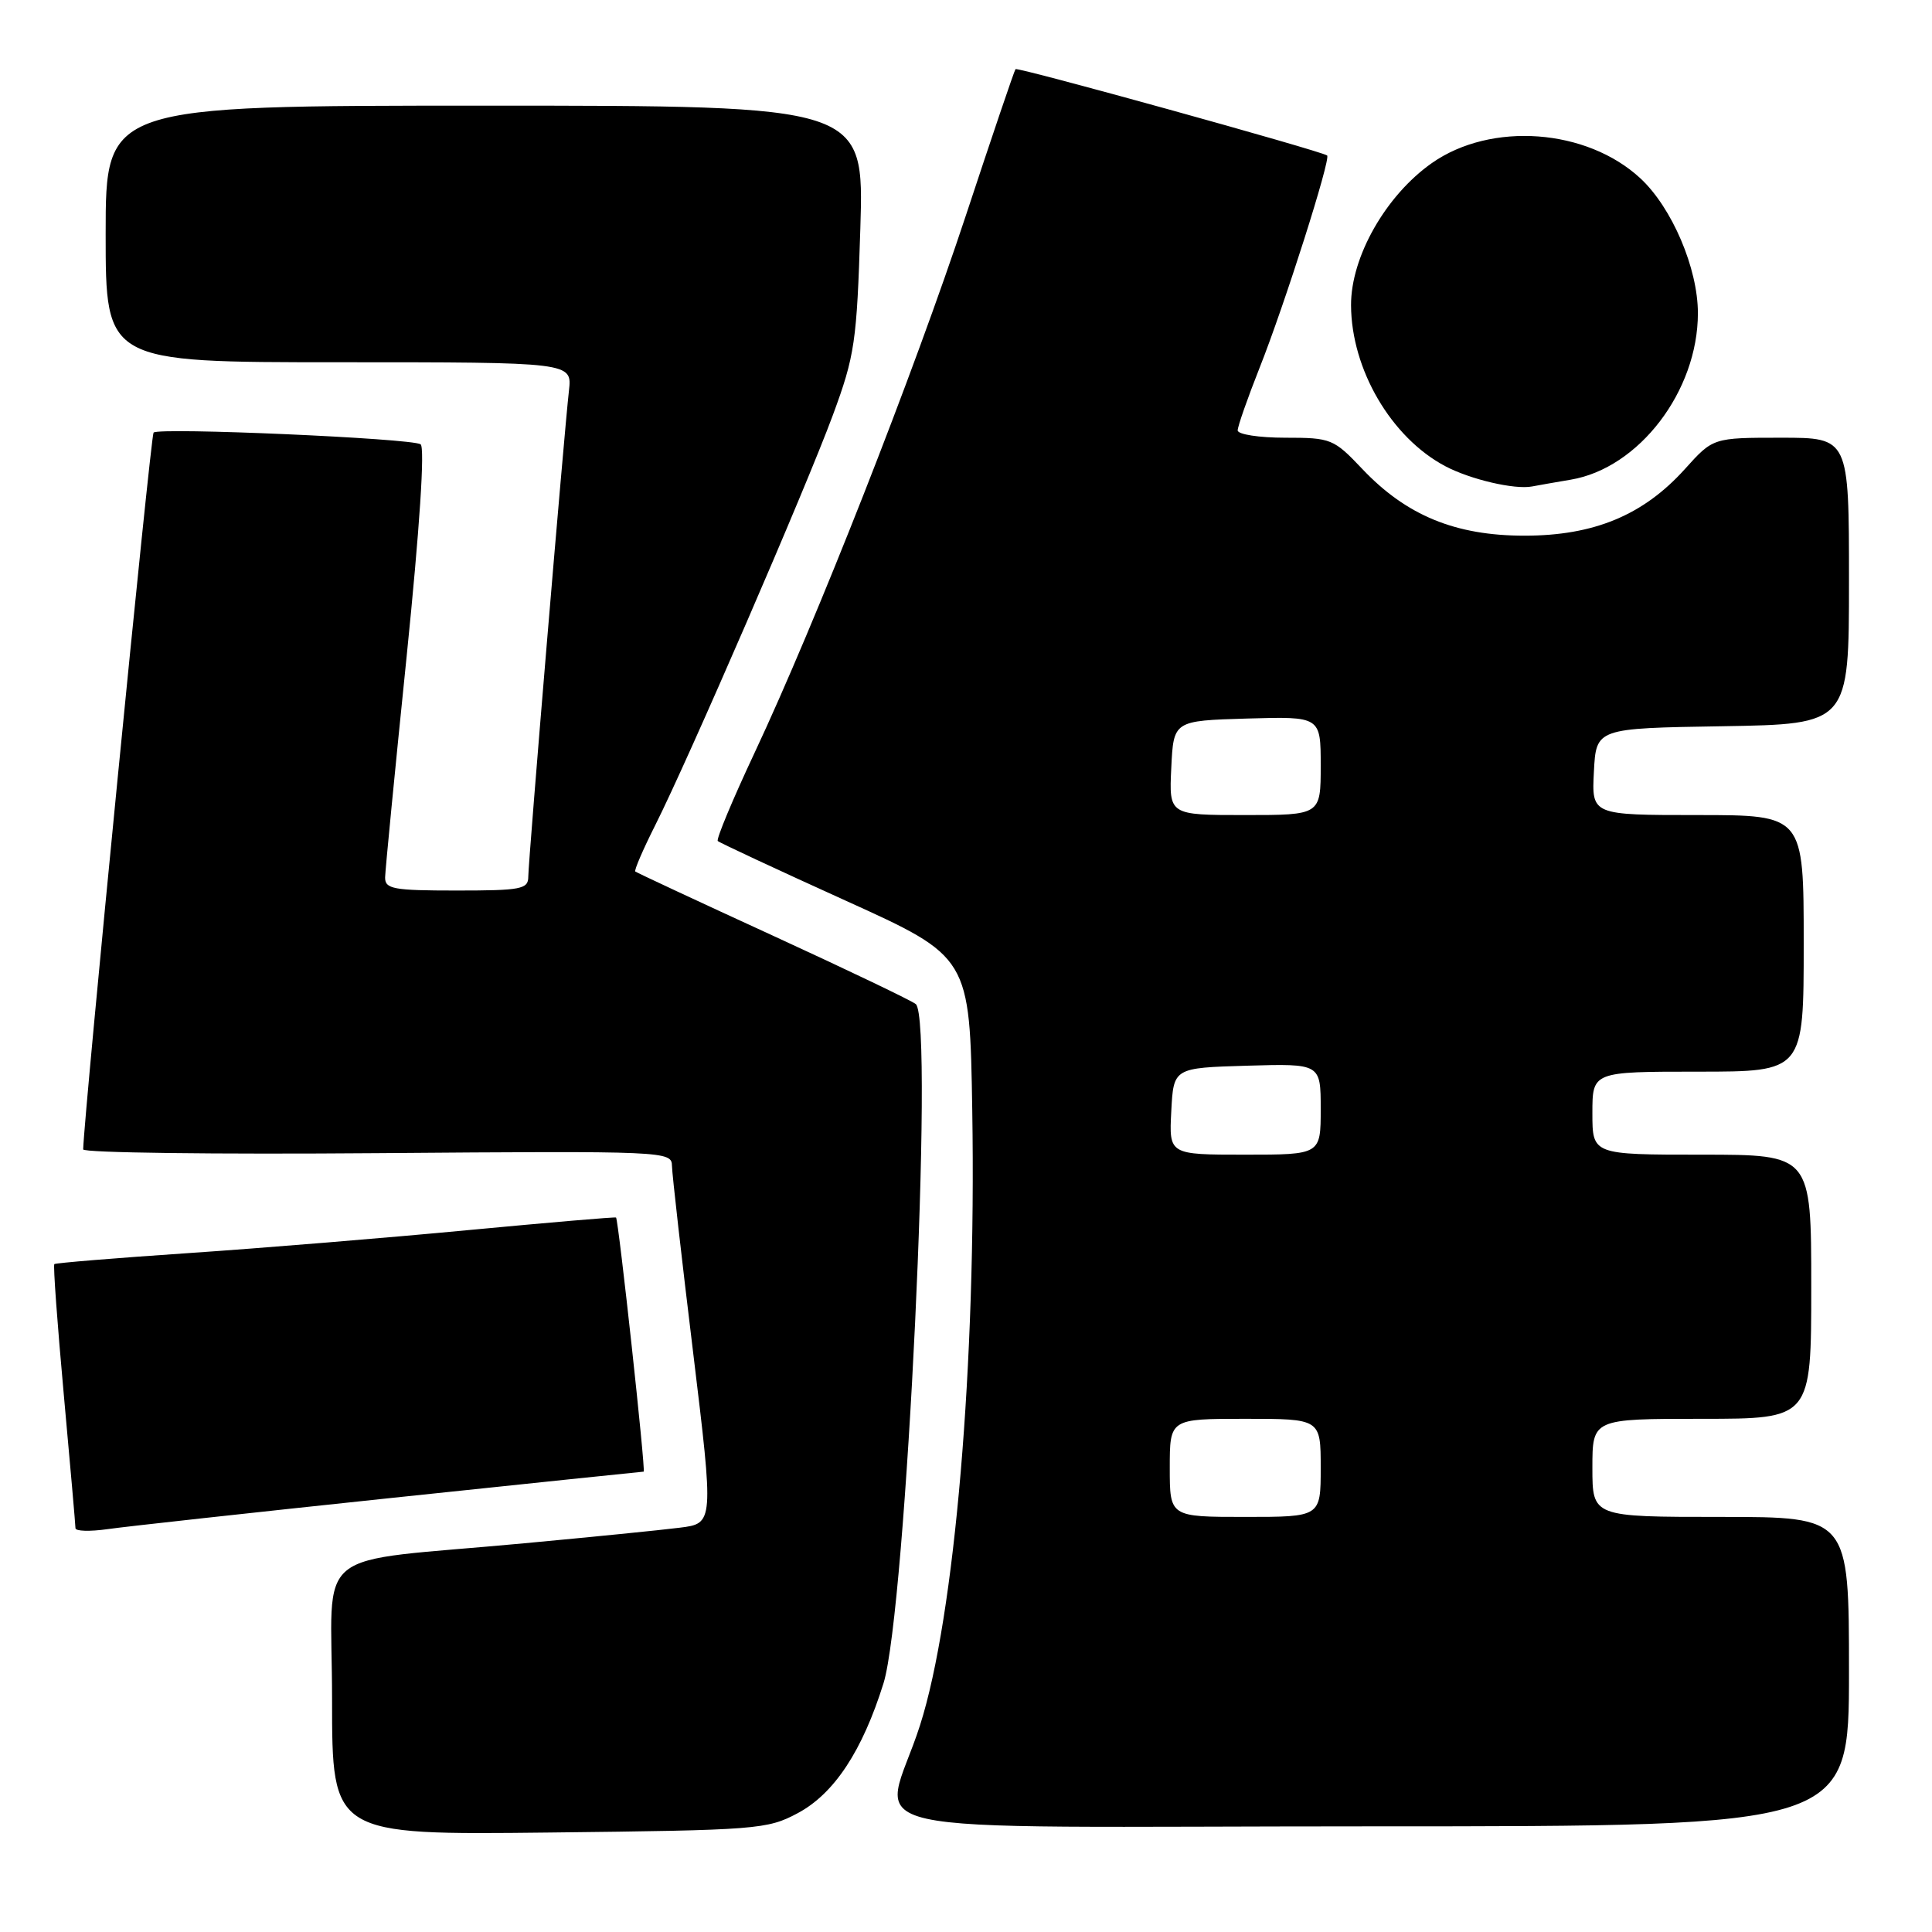 <?xml version="1.0" encoding="UTF-8" standalone="no"?>
<!DOCTYPE svg PUBLIC "-//W3C//DTD SVG 1.1//EN" "http://www.w3.org/Graphics/SVG/1.1/DTD/svg11.dtd" >
<svg xmlns="http://www.w3.org/2000/svg" xmlns:xlink="http://www.w3.org/1999/xlink" version="1.1" viewBox="0 0 256 256">
 <g >
 <path fill="currentColor"
d=" M 105.71 240.25 C 110.54 237.67 114.27 232.00 117.07 223.04 C 120.08 213.36 123.80 135.22 121.35 133.05 C 120.88 132.63 112.40 128.57 102.50 124.02 C 92.60 119.48 84.36 115.63 84.18 115.48 C 84.01 115.33 85.20 112.57 86.82 109.35 C 91.26 100.52 106.80 64.65 110.36 55.00 C 113.27 47.12 113.53 45.32 114.00 30.25 C 114.50 14.00 114.50 14.00 64.25 14.00 C 14.00 14.00 14.00 14.00 14.00 31.00 C 14.00 48.00 14.00 48.00 44.90 48.00 C 75.81 48.00 75.81 48.00 75.39 51.75 C 74.73 57.57 70.00 114.11 70.00 116.17 C 70.00 117.82 69.05 118.00 60.50 118.00 C 52.11 118.00 51.00 117.80 51.03 116.25 C 51.05 115.29 52.33 102.12 53.88 87.00 C 55.61 70.00 56.32 59.26 55.73 58.87 C 54.53 58.08 21.05 56.61 20.35 57.32 C 19.96 57.71 11.17 147.24 11.02 152.30 C 11.01 152.75 28.55 152.97 50.00 152.80 C 88.43 152.50 89.00 152.53 89.04 154.50 C 89.06 155.60 90.32 166.71 91.84 179.18 C 94.59 201.87 94.59 201.87 90.05 202.43 C 87.55 202.75 78.30 203.67 69.50 204.49 C 40.69 207.18 44.00 204.49 44.00 225.16 C 44.00 243.14 44.00 243.14 72.75 242.82 C 100.33 242.51 101.67 242.41 105.71 240.25 Z  M 245.00 221.50 C 245.00 201.00 245.00 201.00 228.00 201.00 C 211.00 201.00 211.00 201.00 211.00 194.50 C 211.00 188.00 211.00 188.00 225.50 188.00 C 240.00 188.00 240.00 188.00 240.00 170.50 C 240.00 153.00 240.00 153.00 225.50 153.00 C 211.00 153.00 211.00 153.00 211.00 147.50 C 211.00 142.00 211.00 142.00 225.00 142.00 C 239.00 142.00 239.00 142.00 239.00 125.00 C 239.00 108.00 239.00 108.00 224.95 108.00 C 210.90 108.00 210.90 108.00 211.20 102.25 C 211.50 96.50 211.50 96.50 228.25 96.23 C 245.00 95.95 245.00 95.95 245.00 76.98 C 245.00 58.00 245.00 58.00 236.00 58.00 C 226.99 58.00 226.99 58.00 223.25 62.16 C 217.74 68.27 211.21 70.98 202.00 70.98 C 192.85 70.98 186.36 68.31 180.52 62.15 C 176.72 58.14 176.38 58.00 170.29 58.00 C 166.83 58.00 164.00 57.56 164.00 57.03 C 164.00 56.49 165.31 52.76 166.90 48.74 C 170.19 40.46 176.38 21.00 175.85 20.60 C 175.06 20.00 134.82 8.85 134.56 9.16 C 134.40 9.35 131.45 18.05 128.00 28.50 C 121.04 49.55 108.11 82.44 99.98 99.76 C 97.07 105.96 94.88 111.21 95.11 111.44 C 95.33 111.66 102.94 115.21 112.01 119.32 C 128.50 126.79 128.50 126.79 128.83 147.15 C 129.37 180.63 126.52 214.19 121.91 228.60 C 117.06 243.78 109.08 242.00 182.00 242.00 C 245.00 242.00 245.00 242.00 245.00 221.50 Z  M 51.73 198.50 C 70.00 196.58 85.11 195.00 85.29 195.00 C 85.59 195.00 81.97 161.76 81.63 161.33 C 81.55 161.23 72.72 161.99 62.00 163.00 C 51.27 164.02 34.62 165.39 25.00 166.04 C 15.38 166.69 7.36 167.35 7.20 167.50 C 7.03 167.64 7.60 175.42 8.45 184.76 C 9.30 194.11 10.00 202.09 10.00 202.49 C 10.00 202.90 11.91 202.95 14.25 202.62 C 16.59 202.28 33.45 200.43 51.73 198.50 Z  M 208.13 63.56 C 217.17 62.04 224.98 51.82 224.98 41.50 C 224.98 35.56 221.55 27.52 217.36 23.63 C 210.25 17.04 197.59 16.10 189.74 21.60 C 183.63 25.89 178.99 34.04 179.02 40.46 C 179.06 48.95 184.34 57.98 191.50 61.77 C 194.83 63.53 200.69 64.90 203.00 64.46 C 203.82 64.30 206.13 63.90 208.13 63.56 Z  M 155.00 194.50 C 155.00 188.00 155.00 188.00 165.00 188.00 C 175.00 188.00 175.00 188.00 175.00 194.50 C 175.00 201.00 175.00 201.00 165.00 201.00 C 155.00 201.00 155.00 201.00 155.00 194.50 Z  M 155.20 147.25 C 155.50 141.50 155.50 141.50 165.25 141.21 C 175.00 140.93 175.00 140.93 175.00 146.96 C 175.00 153.00 175.00 153.00 164.95 153.00 C 154.90 153.00 154.90 153.00 155.20 147.25 Z  M 155.20 101.75 C 155.50 95.50 155.50 95.50 165.25 95.21 C 175.00 94.93 175.00 94.93 175.00 101.46 C 175.00 108.00 175.00 108.00 164.95 108.00 C 154.90 108.00 154.90 108.00 155.20 101.75 Z "/>
</g>
</svg>